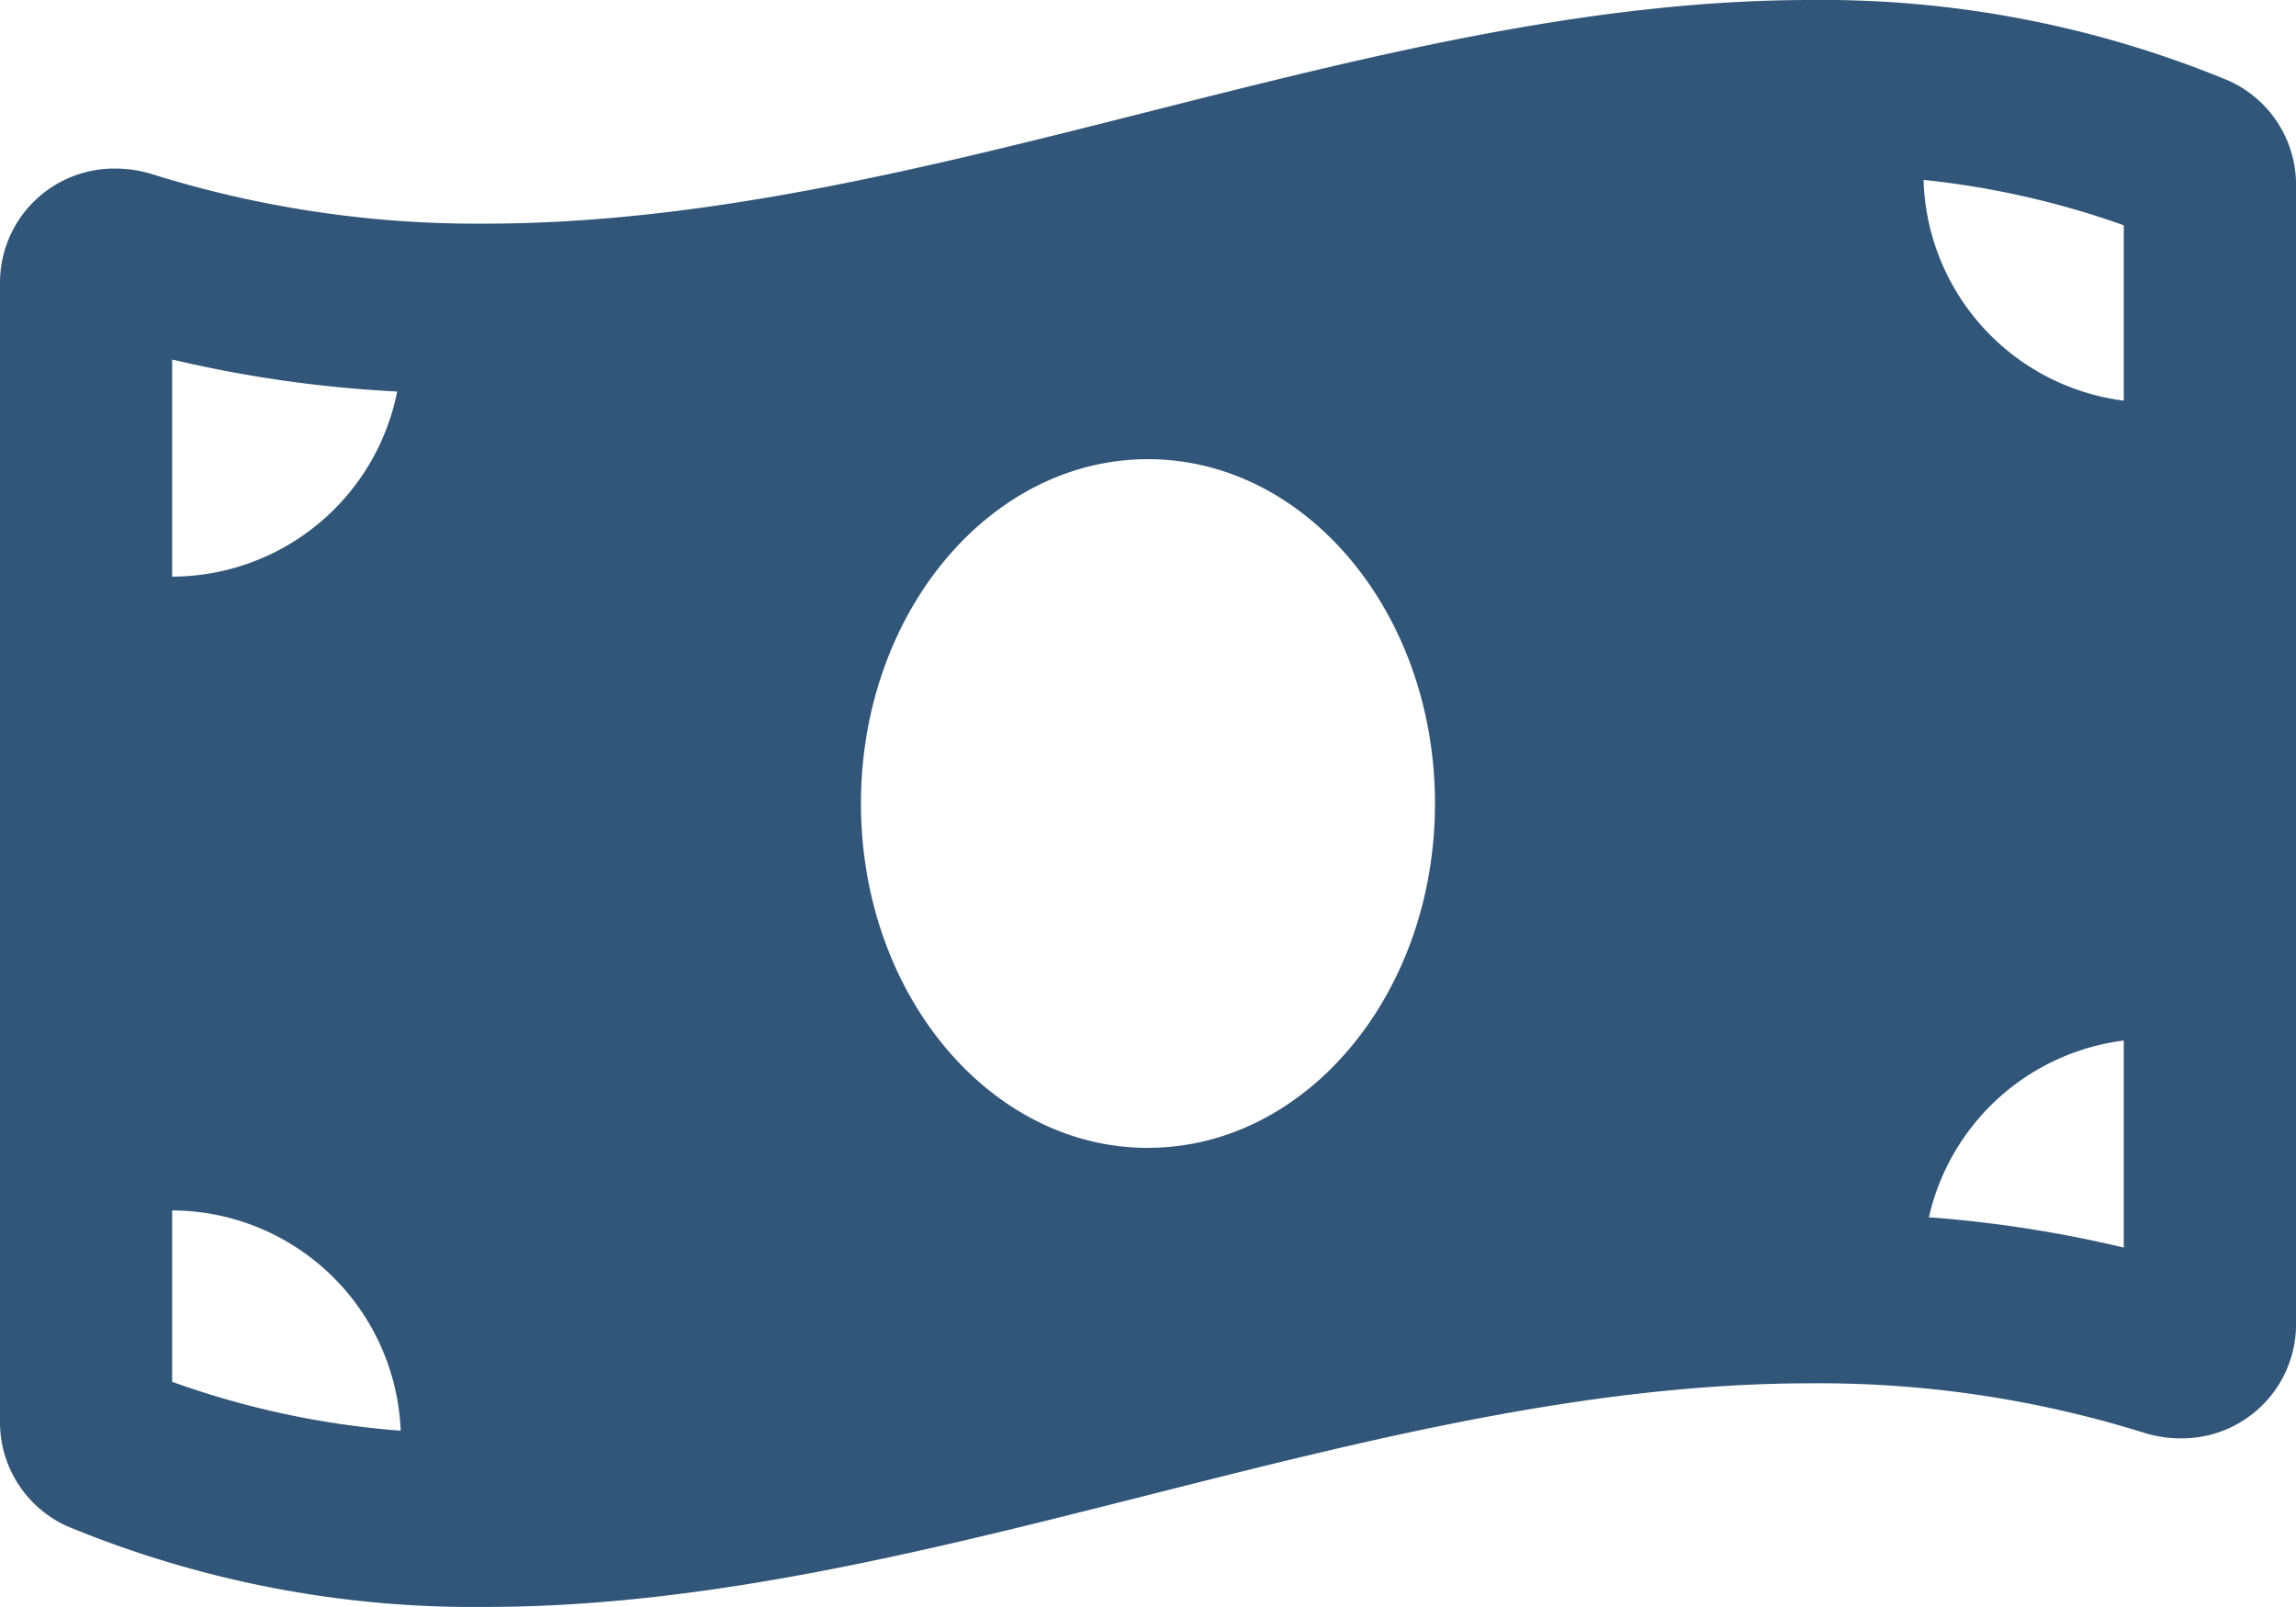 <svg xmlns="http://www.w3.org/2000/svg" width="33.487" height="23.44" viewBox="0 0 33.487 23.44">
  <path id="Icon_awesome-money-bill-wave" data-name="Icon awesome-money-bill-wave" d="M32.5,3.425A15.494,15.494,0,0,0,26.41,2.25c-6.445,0-12.889,3.262-19.333,3.262a15.875,15.875,0,0,1-4.848-.718,1.789,1.789,0,0,0-.542-.085A1.665,1.665,0,0,0,0,6.374v16.6a1.664,1.664,0,0,0,.986,1.541A15.486,15.486,0,0,0,7.077,25.69c6.445,0,12.889-3.262,19.334-3.262a15.875,15.875,0,0,1,4.848.718,1.789,1.789,0,0,0,.542.085,1.665,1.665,0,0,0,1.687-1.664V4.967A1.666,1.666,0,0,0,32.5,3.425ZM2.511,7.494a18.208,18.208,0,0,0,3.282.467,3.353,3.353,0,0,1-3.282,2.7Zm0,14.912v-2.5a3.348,3.348,0,0,1,3.333,3.213A12.64,12.64,0,0,1,2.511,22.406Zm14.232-3.412c-2.312,0-4.186-2.249-4.186-5.023s1.874-5.023,4.186-5.023,4.186,2.249,4.186,5.023S19.054,18.993,16.743,18.993Zm14.232,1.454a17.99,17.99,0,0,0-2.842-.442,3.342,3.342,0,0,1,2.842-2.578Zm0-12.354a3.342,3.342,0,0,1-2.92-3.22,12.577,12.577,0,0,1,2.92.662Z" transform="translate(0 -2.25)" fill="#325679"/>
</svg>
